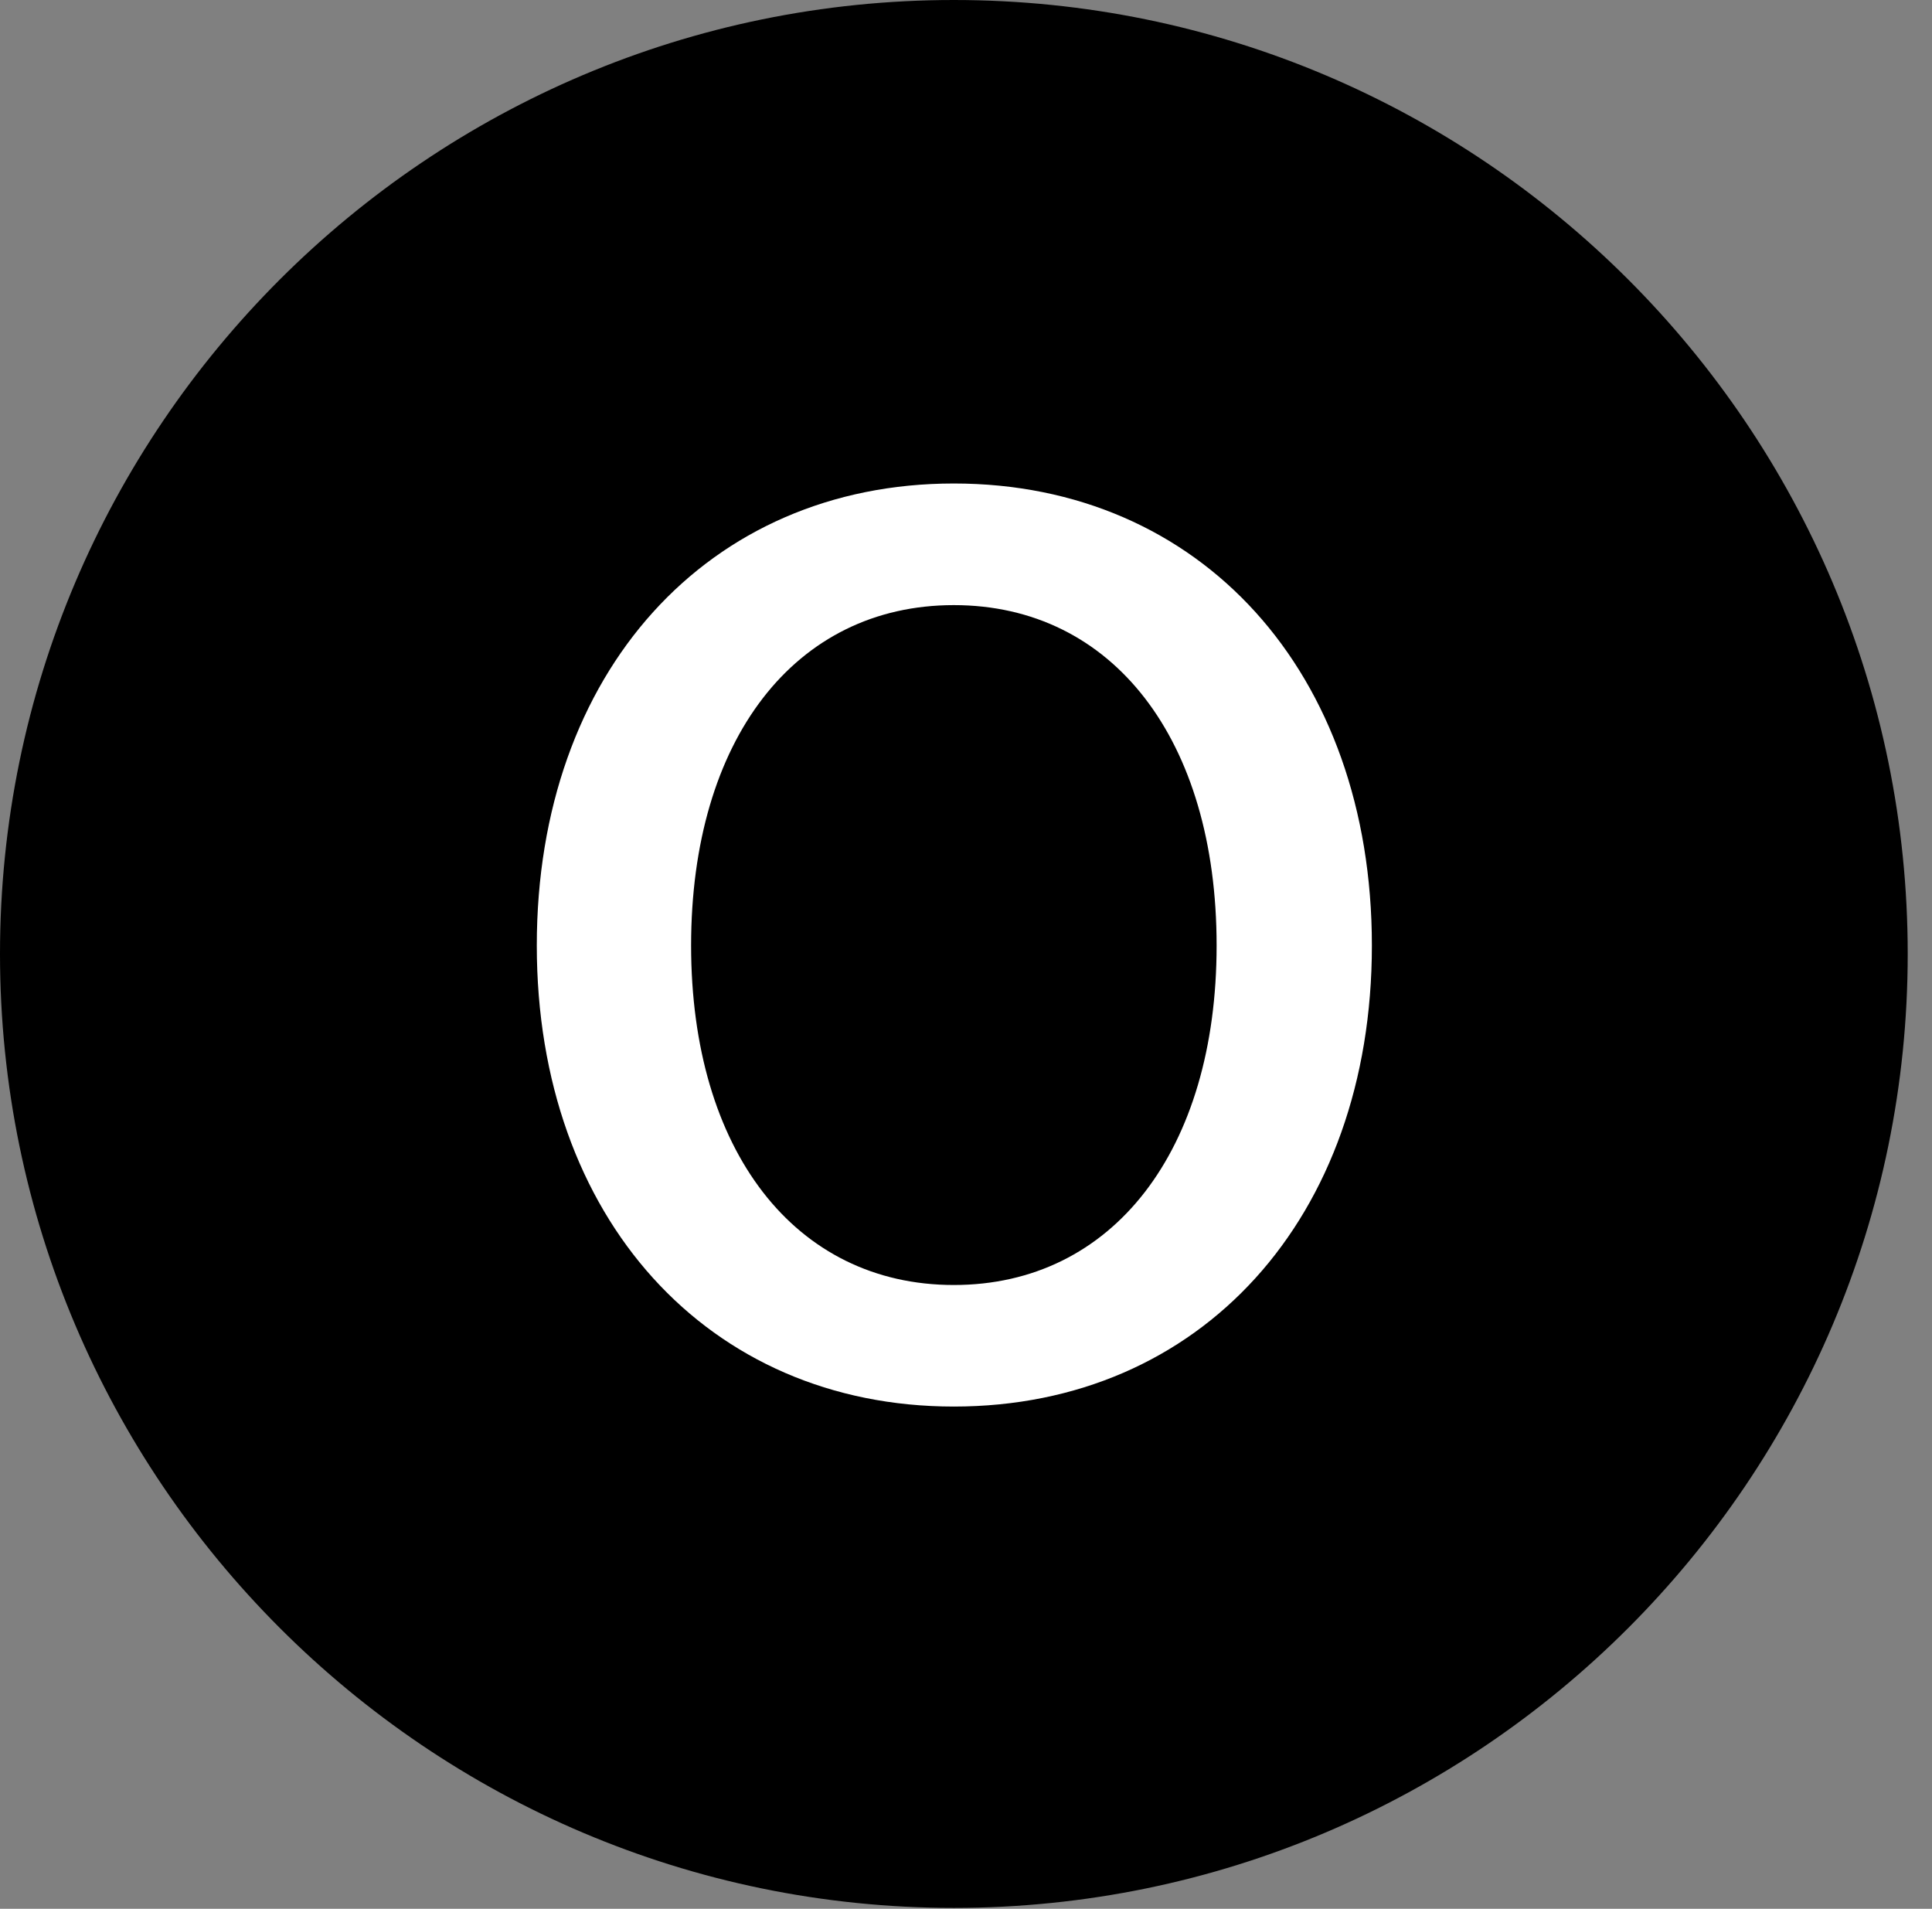 <svg version="1.1" xmlns="http://www.w3.org/2000/svg" xmlns:xlink="http://www.w3.org/1999/xlink" viewBox="0 0 28.246 27.904">
 <rect x="0" y="0" width="28.246" height="27.904" fill="#808080" stroke="none"/>
 <g>
  
  <path d="M13.945 27.891C21.643 27.891 27.891 21.629 27.891 13.945C27.891 6.248 21.643 0 13.945 0C6.262 0 0 6.248 0 13.945C0 21.629 6.262 27.891 13.945 27.891Z" style="fill:hsl(0 0 0/0.85)"></path>
  <path d="M13.945 20.562C10.35 20.562 7.848 17.801 7.848 13.822C7.848 9.83 10.35 7.068 13.945 7.068C17.555 7.068 20.057 9.83 20.057 13.822C20.057 17.801 17.555 20.562 13.945 20.562ZM13.945 18.785C16.27 18.785 17.787 16.816 17.787 13.822C17.787 10.815 16.27 8.846 13.945 8.846C11.621 8.846 10.104 10.815 10.104 13.822C10.104 16.816 11.621 18.785 13.945 18.785Z" style="fill:white"></path>
 </g>
</svg>